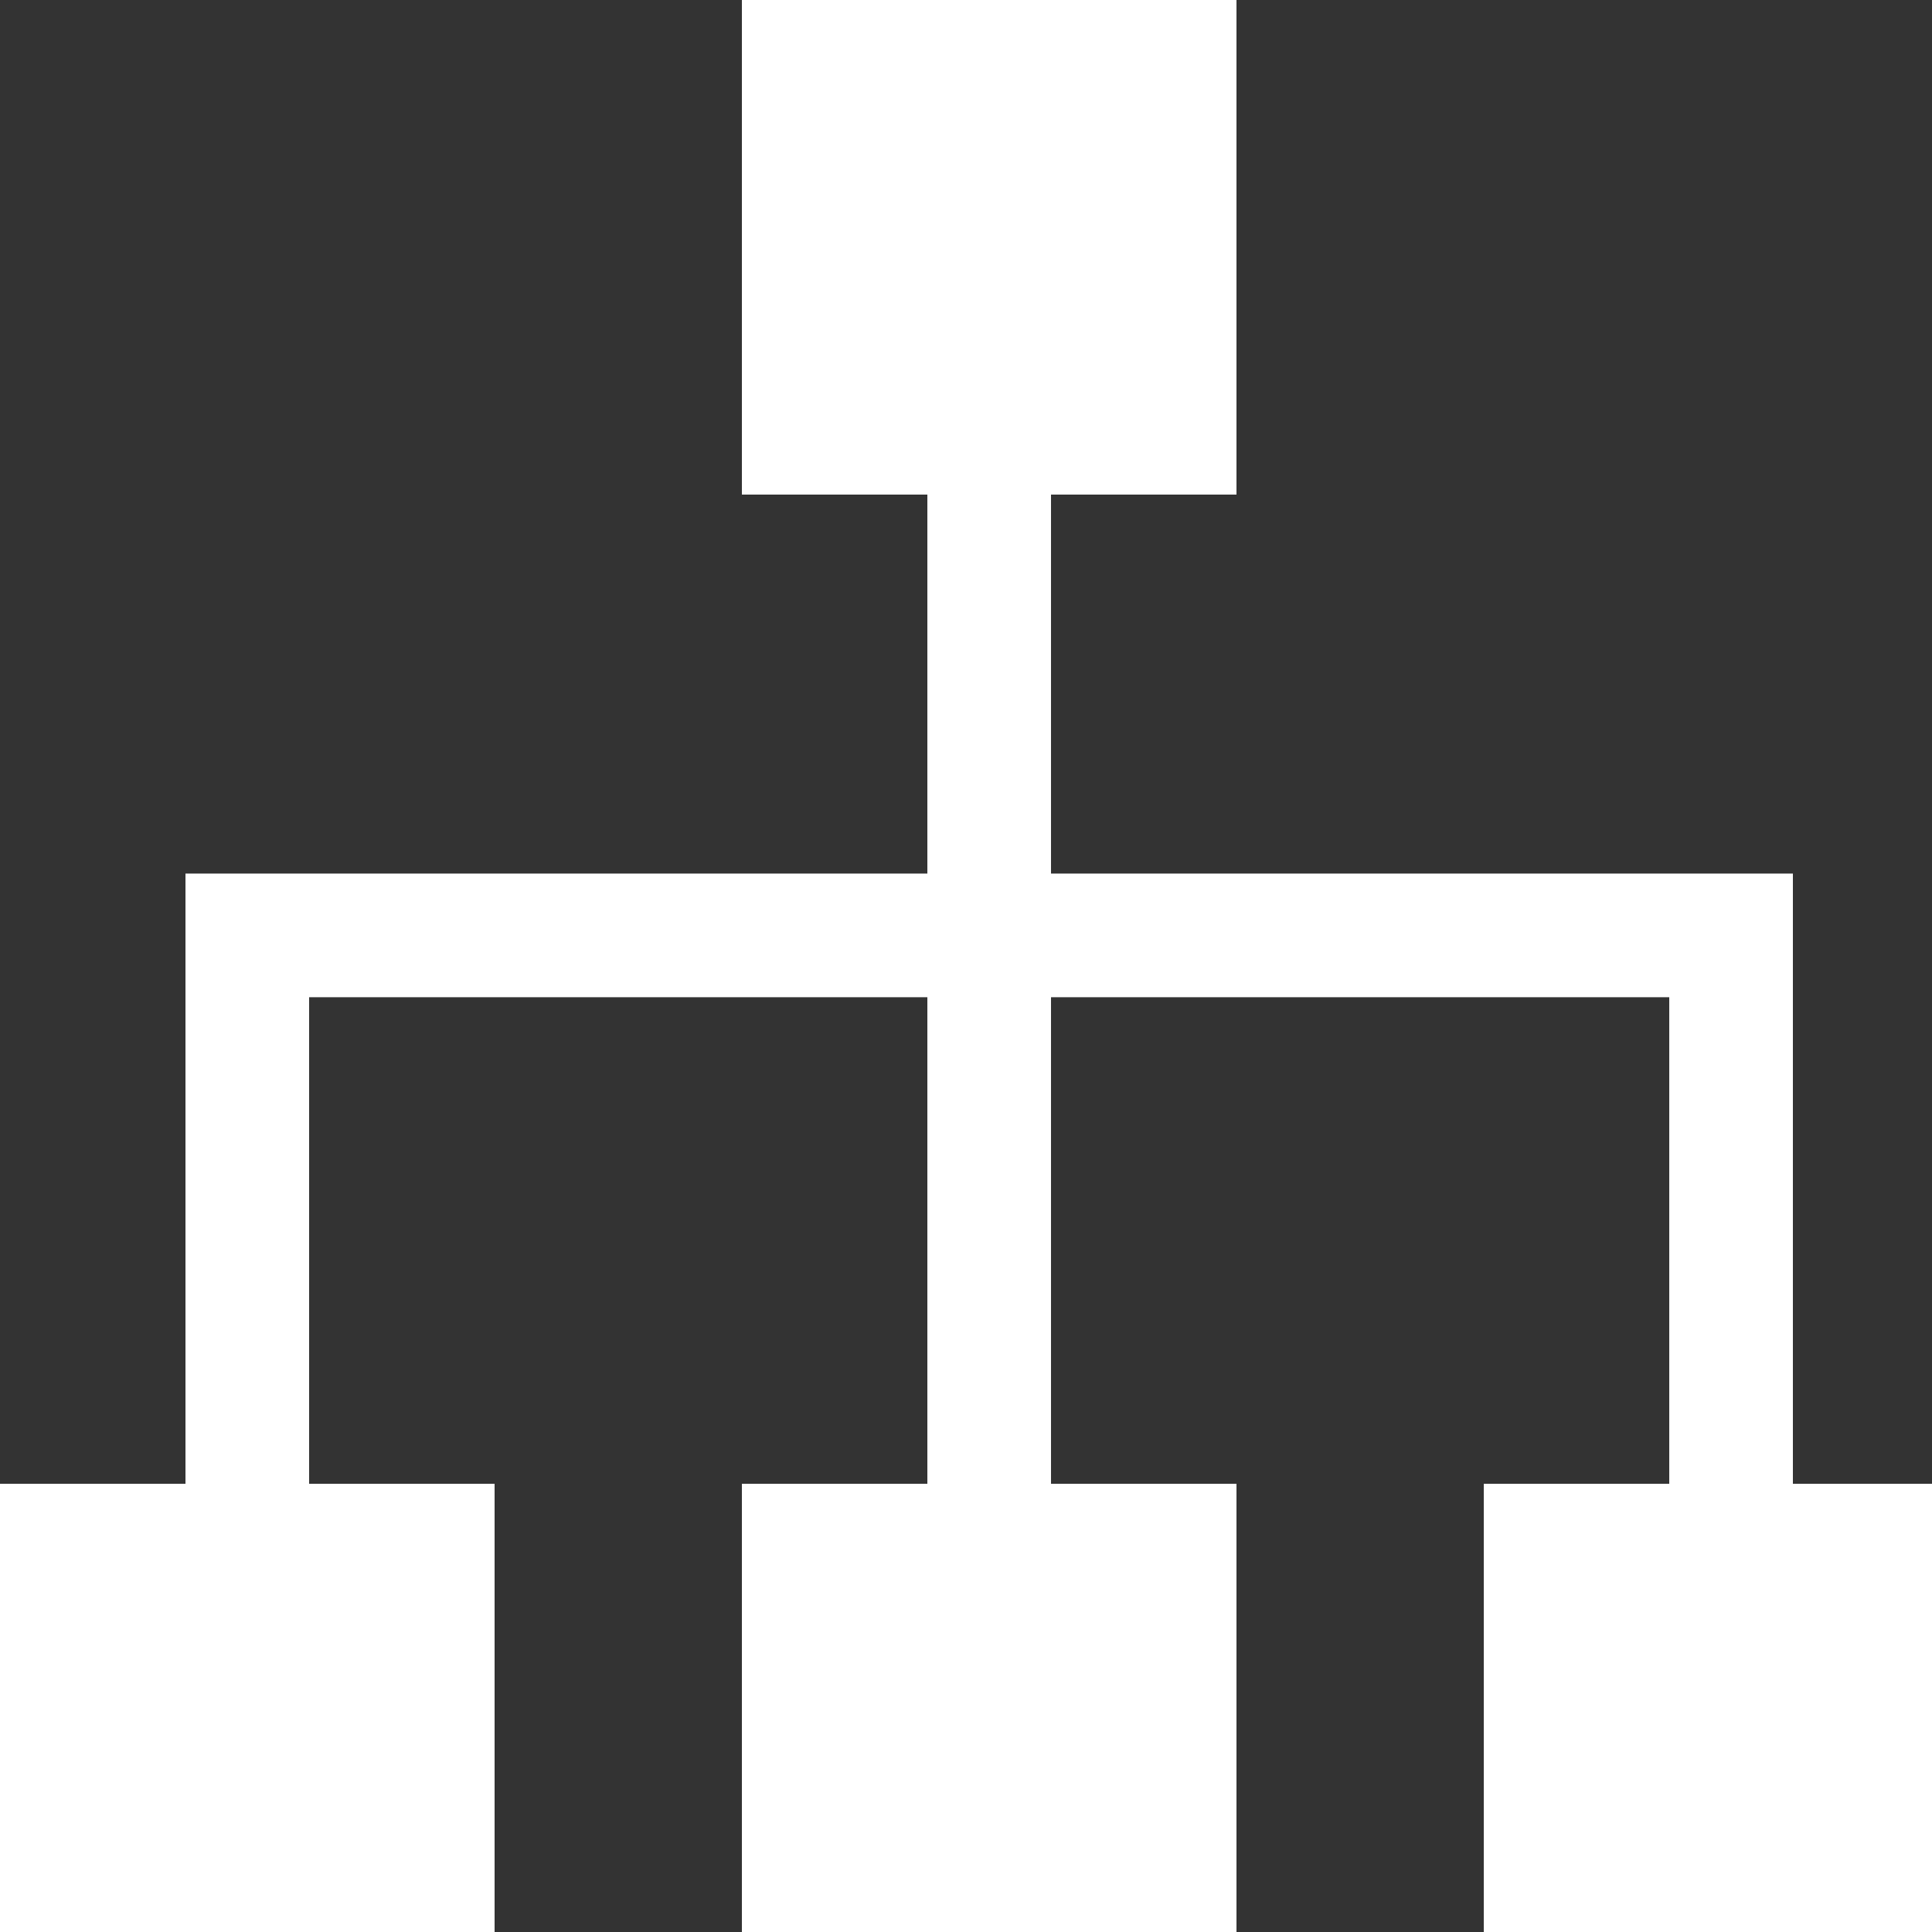 <?xml version="1.0" standalone="no"?><!DOCTYPE svg PUBLIC "-//W3C//DTD SVG 1.1//EN" "http://www.w3.org/Graphics/SVG/1.1/DTD/svg11.dtd"><svg width="20" height="20" viewBox="0 0 20 20" version="1.1" xmlns="http://www.w3.org/2000/svg" xmlns:xlink="http://www.w3.org/1999/xlink"><rect x="0" y="0" width="20" height="20" fill="#333333" stroke="none"/><defs><style type="text/css"><![CDATA[
@font-face { font-family: ifont; src: url("//at.alicdn.com/t/font_1442373896_4754455.eot?#iefix") format("embedded-opentype"), url("//at.alicdn.com/t/font_1442373896_4754455.woff") format("woff"), url("//at.alicdn.com/t/font_1442373896_4754455.ttf") format("truetype"), url("//at.alicdn.com/t/font_1442373896_4754455.svg#ifont") format("svg"); }

]]></style></defs><g class="transform-group"><g transform="scale(0.02, 0.02)"><path d="M928 768 928 452.16 544 452.16 544 256 640 256 640 0 384 0 384 256 480 256 480 452.16 96 452.16 96 768 0 768 0 1024 256 1024 256 768 160 768 160 516.16 480 516.16 480 768 384 768 384 1024 640 1024 640 768 544 768 544 516.16 864 516.16 864 768 768 768 768 1024 1024 1024 1024 768Z" fill="#fff"></path></g></g></svg>